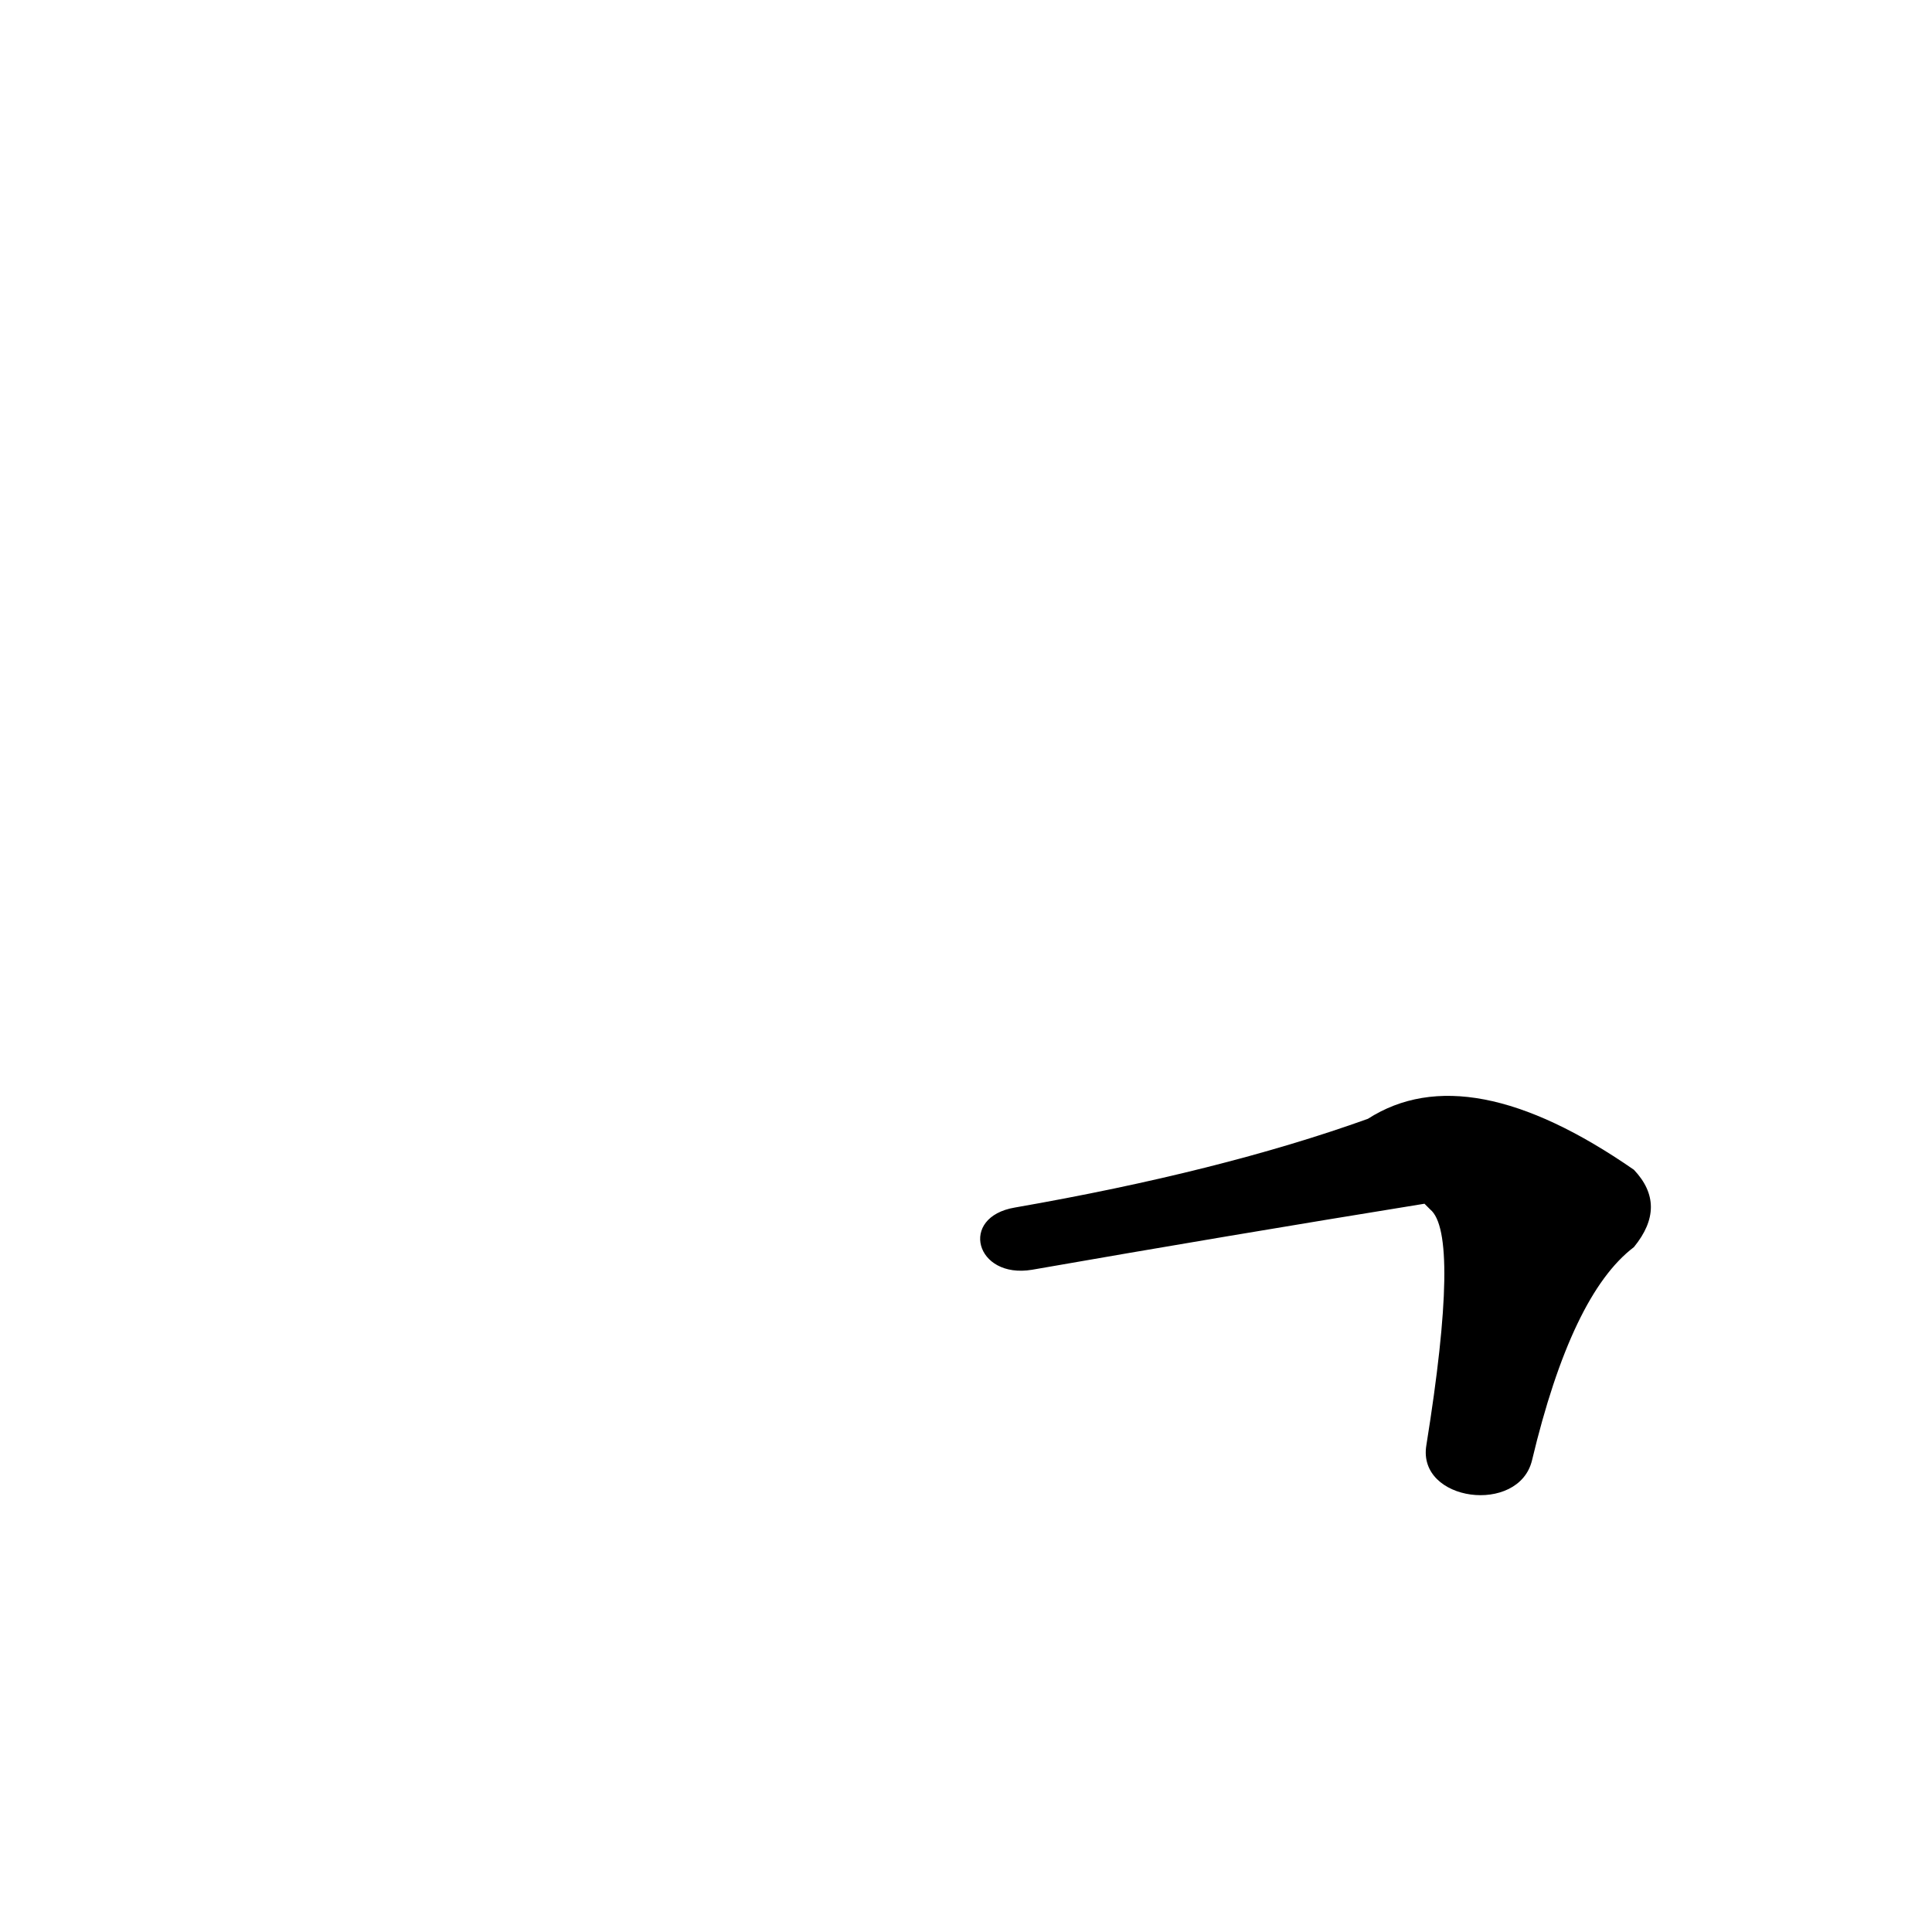 <?xml version='1.0' encoding='utf-8'?>
<svg xmlns="http://www.w3.org/2000/svg" version="1.1" viewBox="0 0 1024 1024"><g transform="scale(1, -1) translate(0, -900)"><path d="M 812 126 Q 833 214 866 239 Q 884 261 866 280 Q 778 341 725 307 Q 647 279 538 260 C 508 255 517 222 547 227 Q 650 245 755 262 Q 756 261 758 259 Q 774 246 756 134 C 751 104 805 97 812 126 Z" fill="black" /></g></svg>